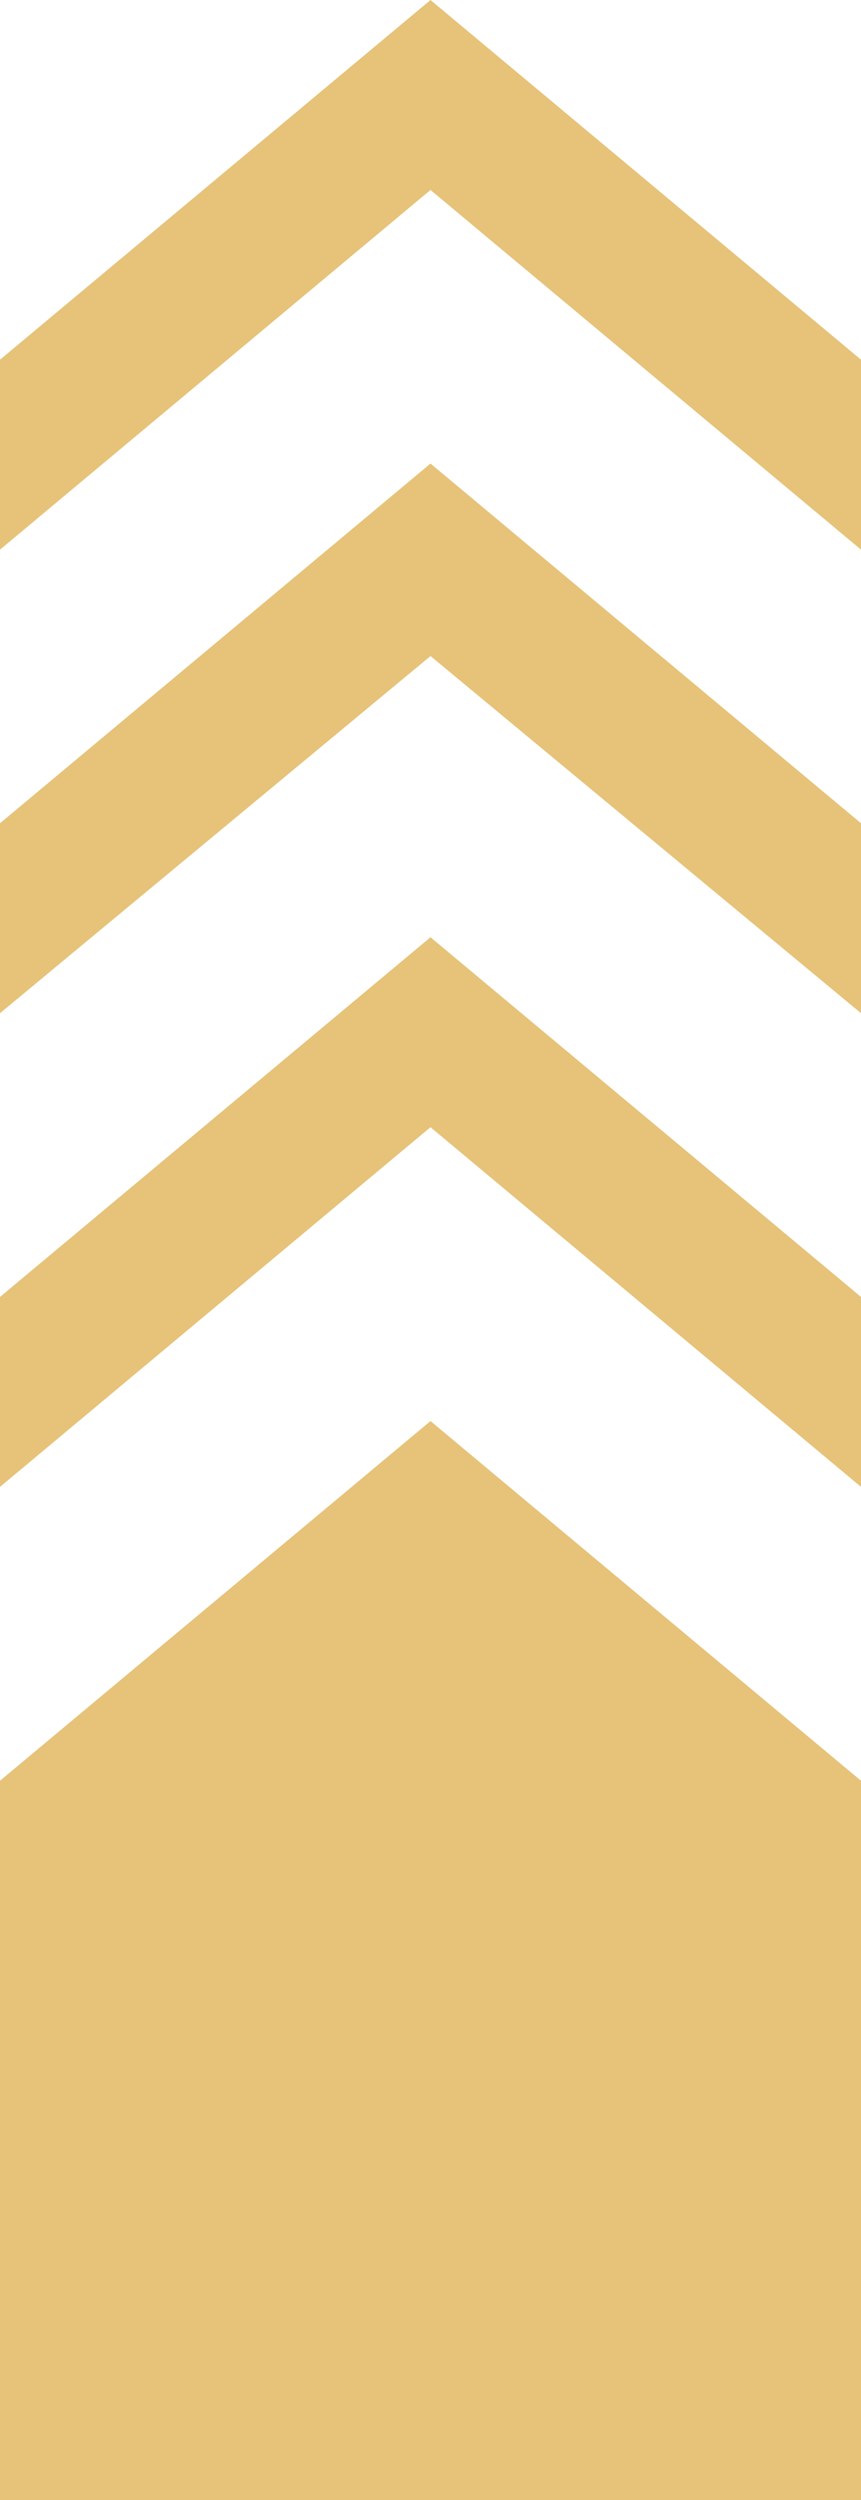 <svg version="1.1" id="Слой_1" xmlns="http://www.w3.org/2000/svg" x="0" y="0" viewBox="0 0 34 98.7" xml:space="preserve"><style>.st0{fill:#e6c379}</style><path class="st0" d="M0 51.2v7.5l17-14.2 17 14.2v-7.5L17 37z"/><path class="st0" d="M17 18.3L0 32.5V40l17-14.1L34 40v-7.5z"/><path class="st0" d="M34 21.7v-7.5L17 0 0 14.2v7.5L17 7.5zM0 70.3v28.4h34V70.3L17 56.1z"/></svg>